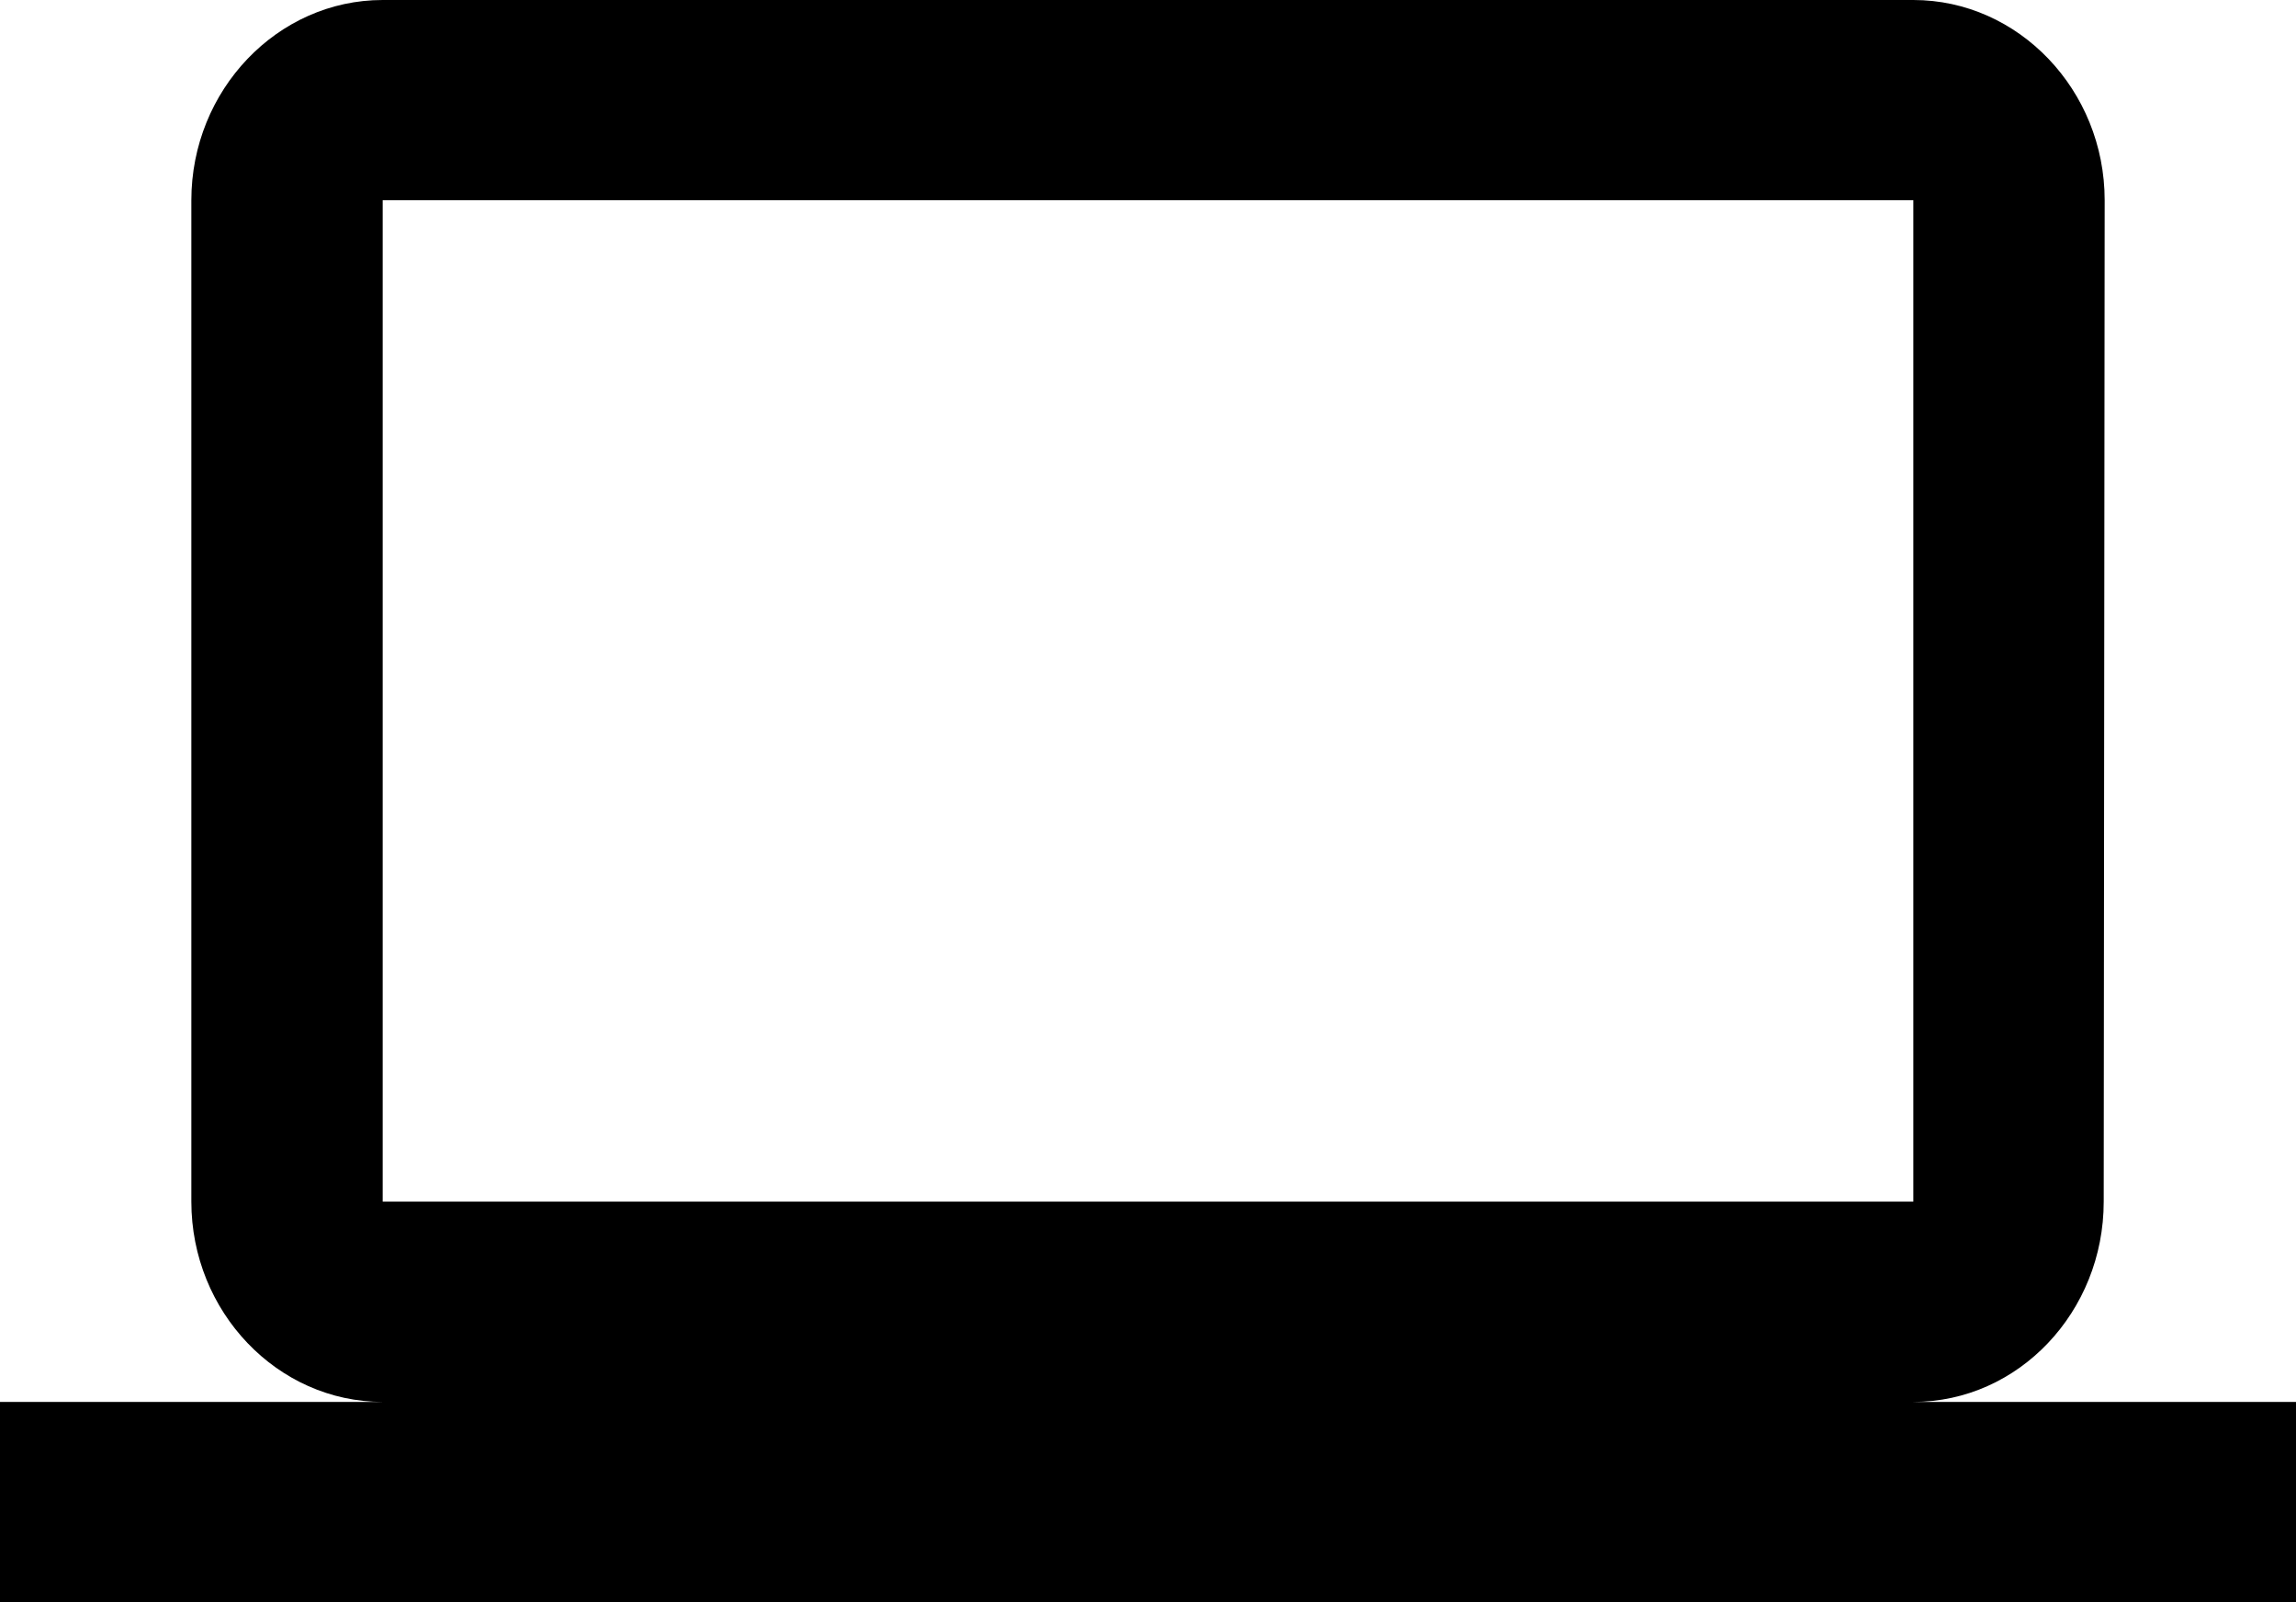 <svg xmlns="http://www.w3.org/2000/svg" width="182.475" height="127.308" viewBox="0 0 182.475 127.308">
  <path id="Icon_material-computer" data-name="Icon material-computer" d="M152.063,117.395c8.363,0,15.13-7.161,15.13-15.914l.076-79.568C167.269,13.161,160.426,6,152.063,6H30.413c-8.363,0-15.206,7.161-15.206,15.914v79.568c0,8.752,6.843,15.914,15.206,15.914H0v15.914H182.475V117.395ZM30.413,21.914h121.65v79.568H30.413Z" transform="translate(0 -6)"/>
</svg>
